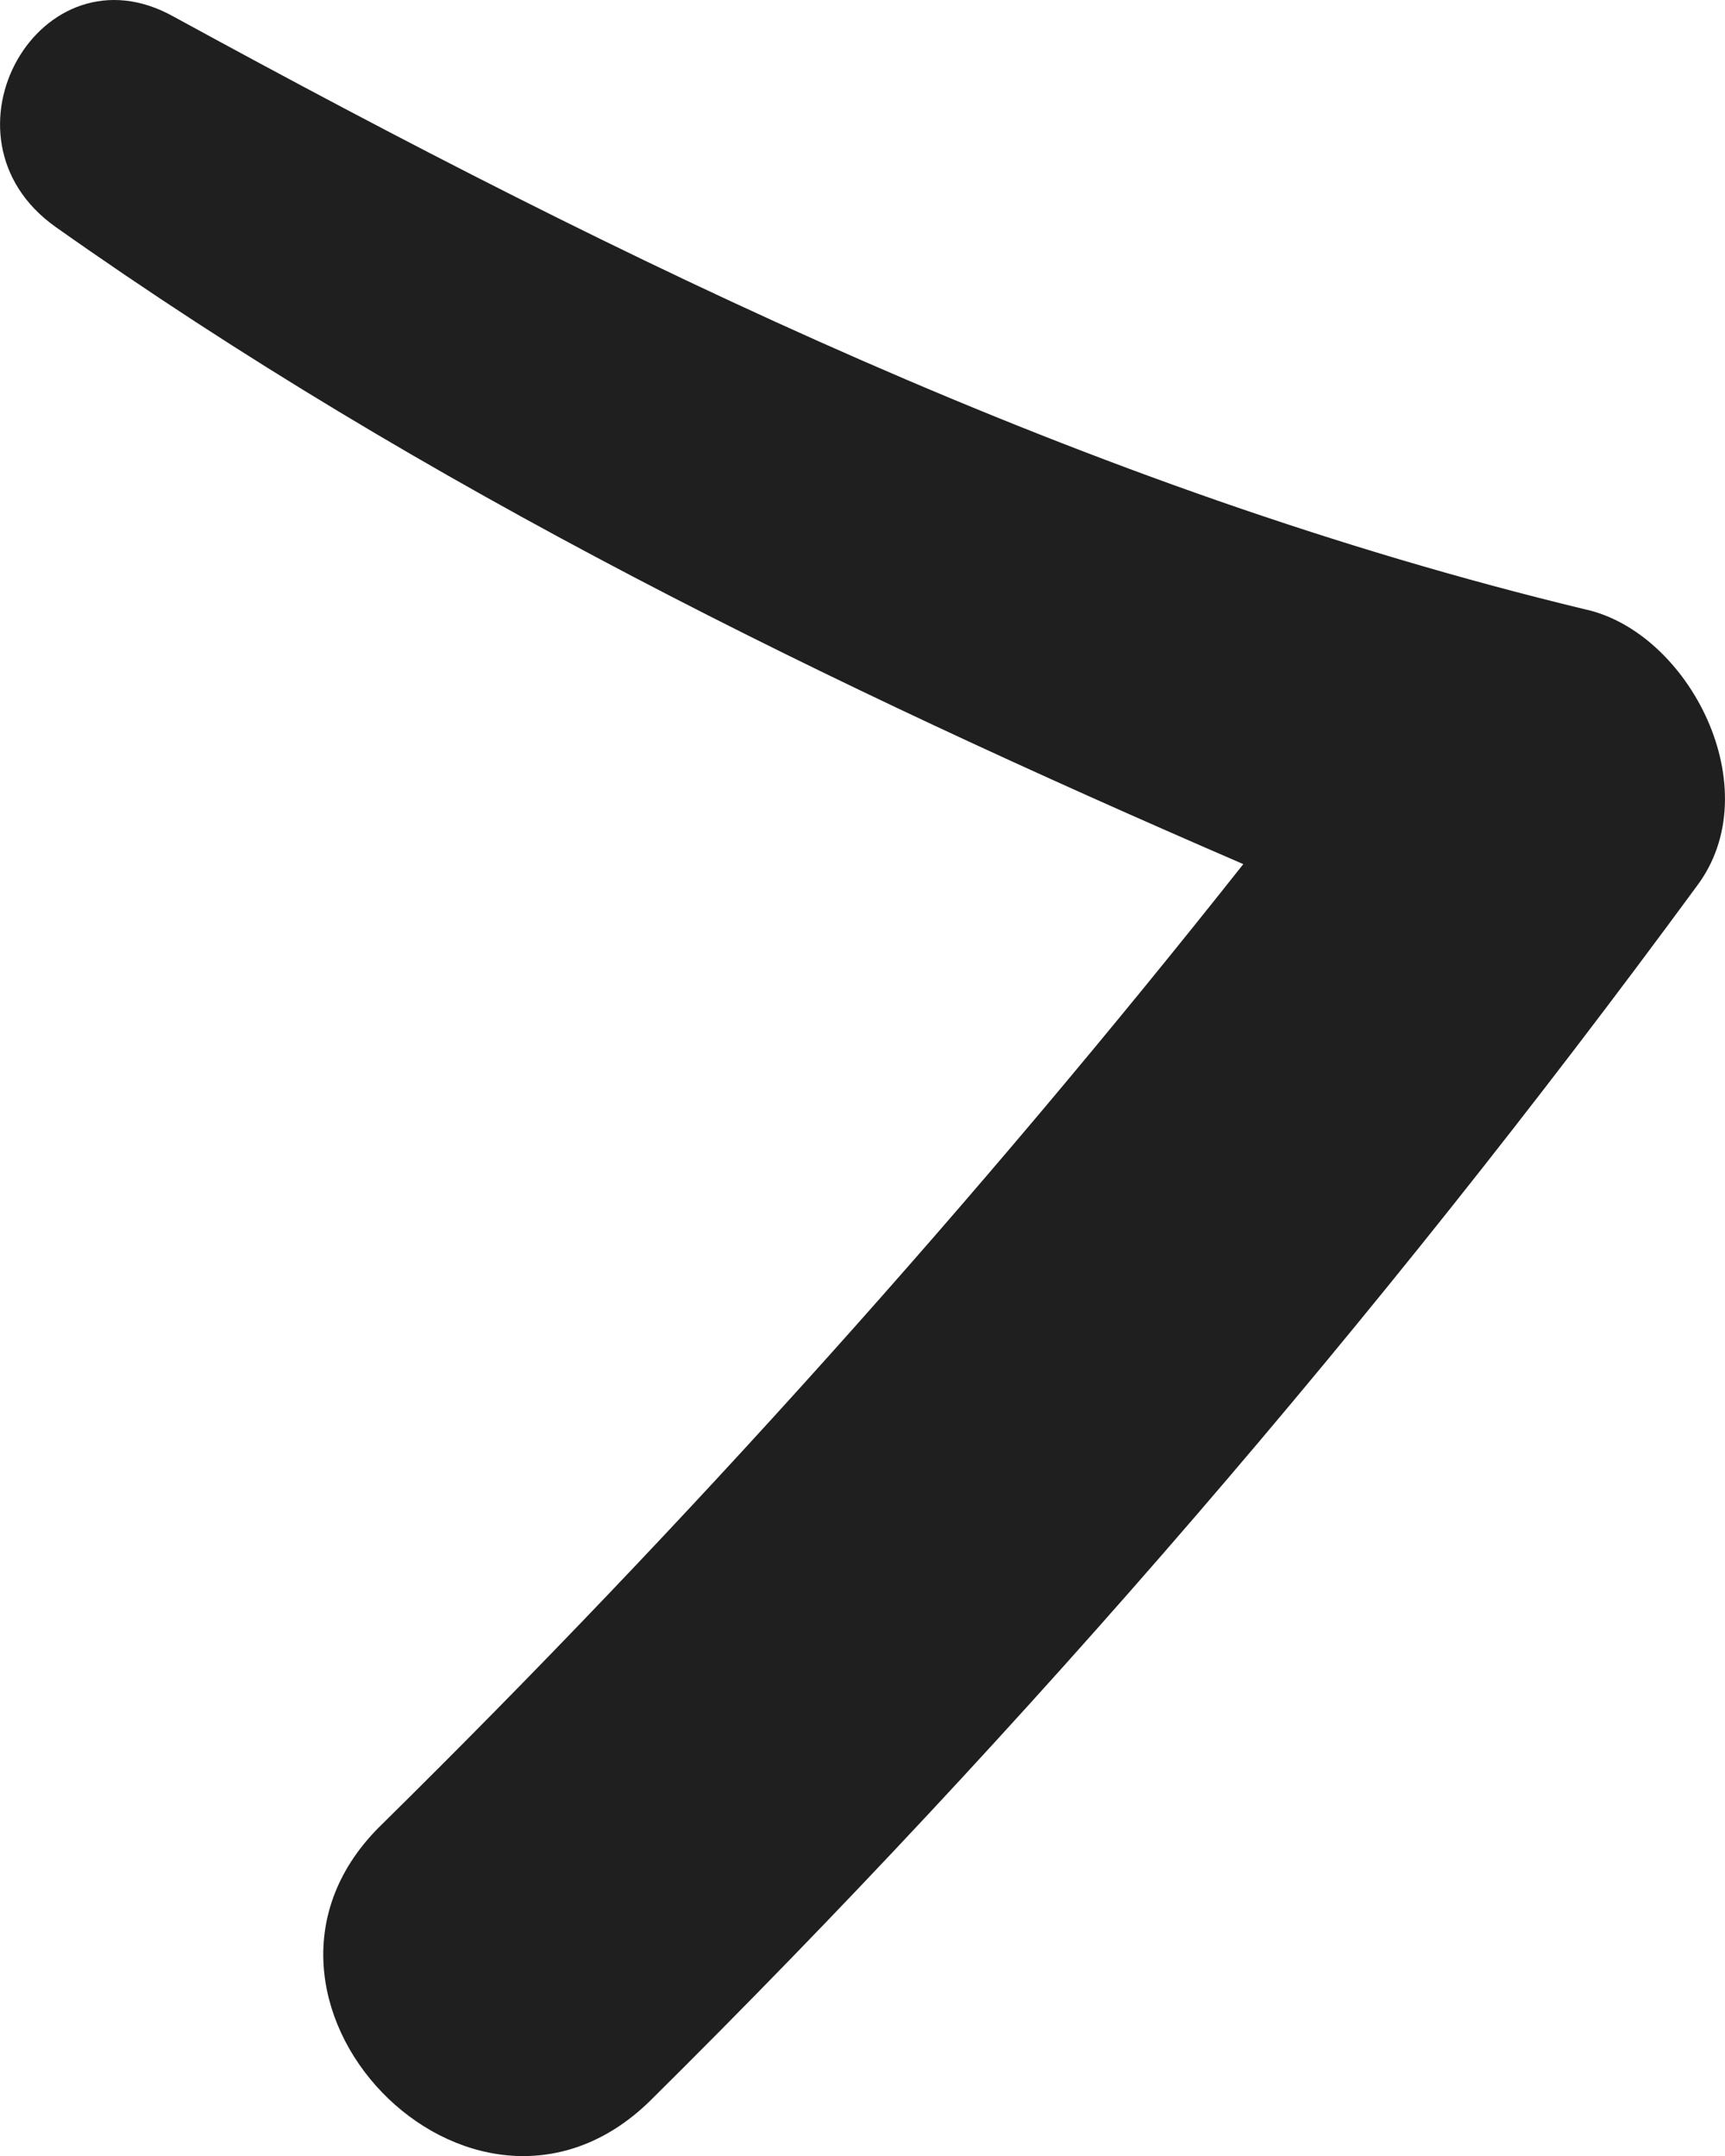 <svg xmlns="http://www.w3.org/2000/svg" width="100%" height="100%" viewBox="0 0 8 10" fill="none">
  <path d="M3.011 9.748C4.768 8.008 6.386 6.13 7.867 4.113C8.211 3.661 7.833 2.93 7.35 2.826C5.043 2.269 2.908 1.226 0.807 0.078C0.188 -0.27 -0.329 0.635 0.257 1.052C1.978 2.269 3.838 3.174 5.766 4.008C4.527 5.574 3.184 7.069 1.772 8.461C0.945 9.261 2.185 10.548 3.011 9.748Z" fill="#1F1F1F"/>
</svg>